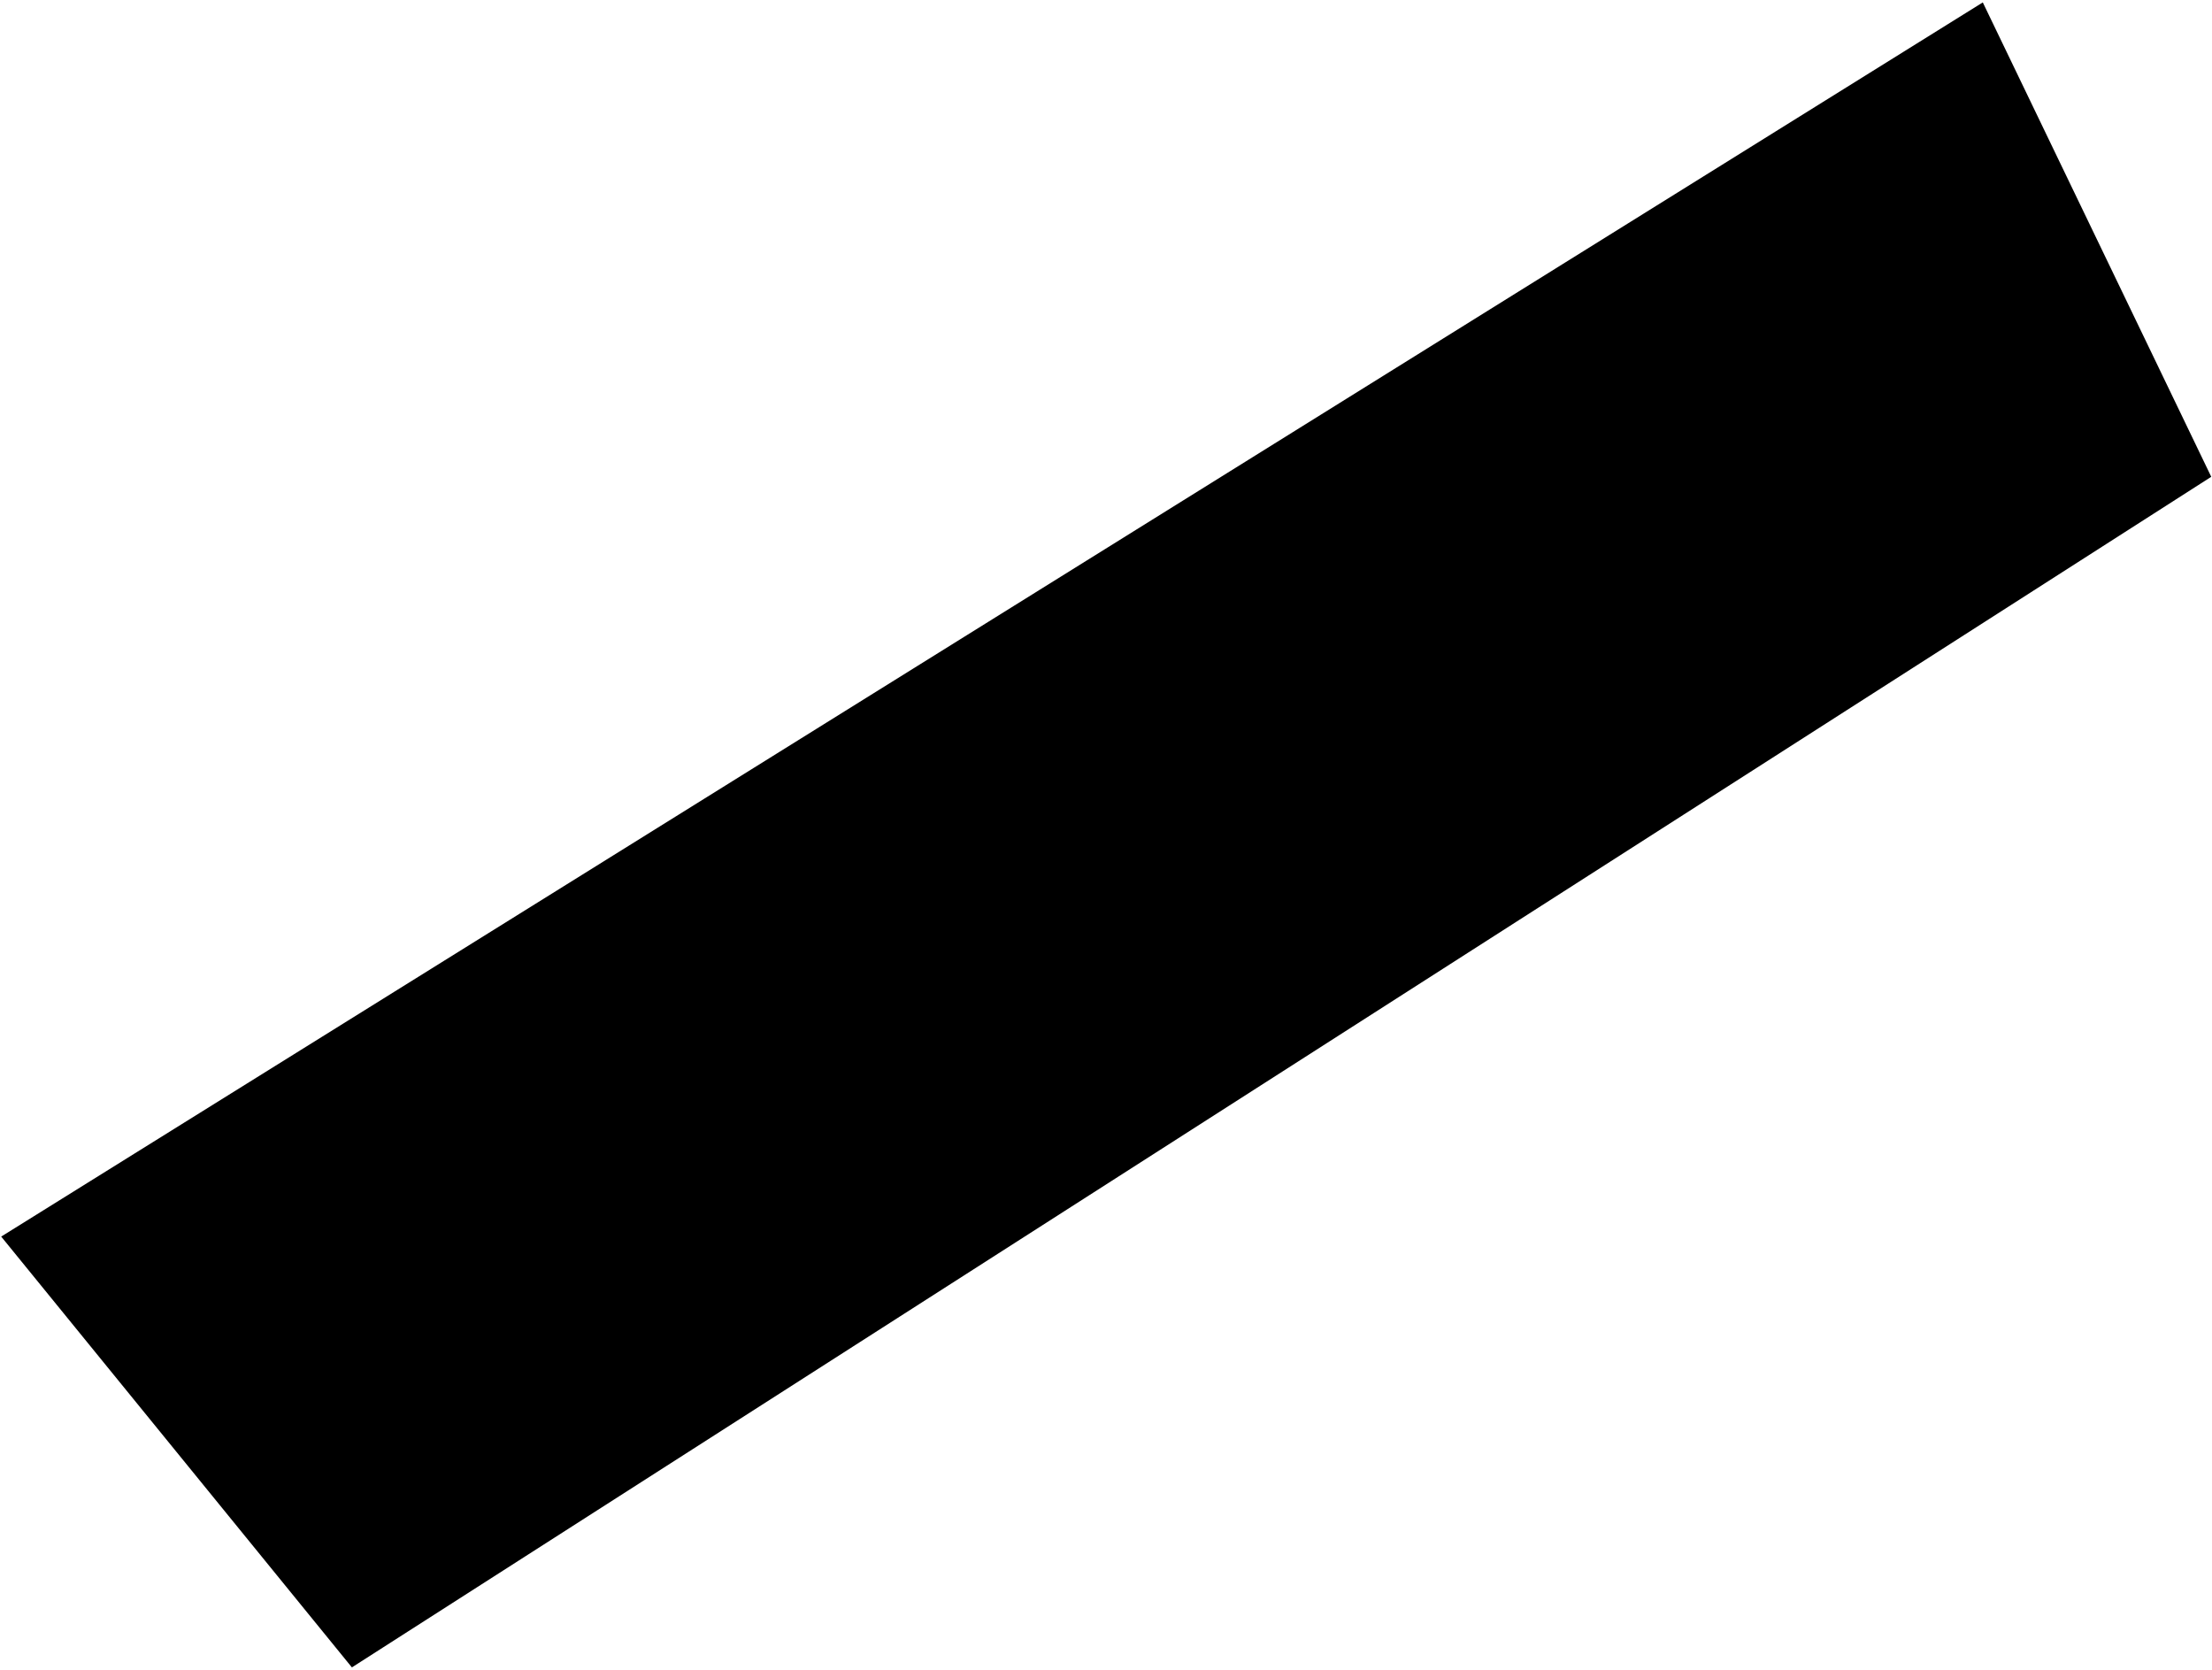 <svg width="555" height="419" viewBox="0 0 555 419" fill="none" xmlns="http://www.w3.org/2000/svg">
<path d="M88.29 418.259L0.301 310.193L497.492 0.604L554.813 119.602L88.29 418.259Z" fill="#000"/>
</svg>

